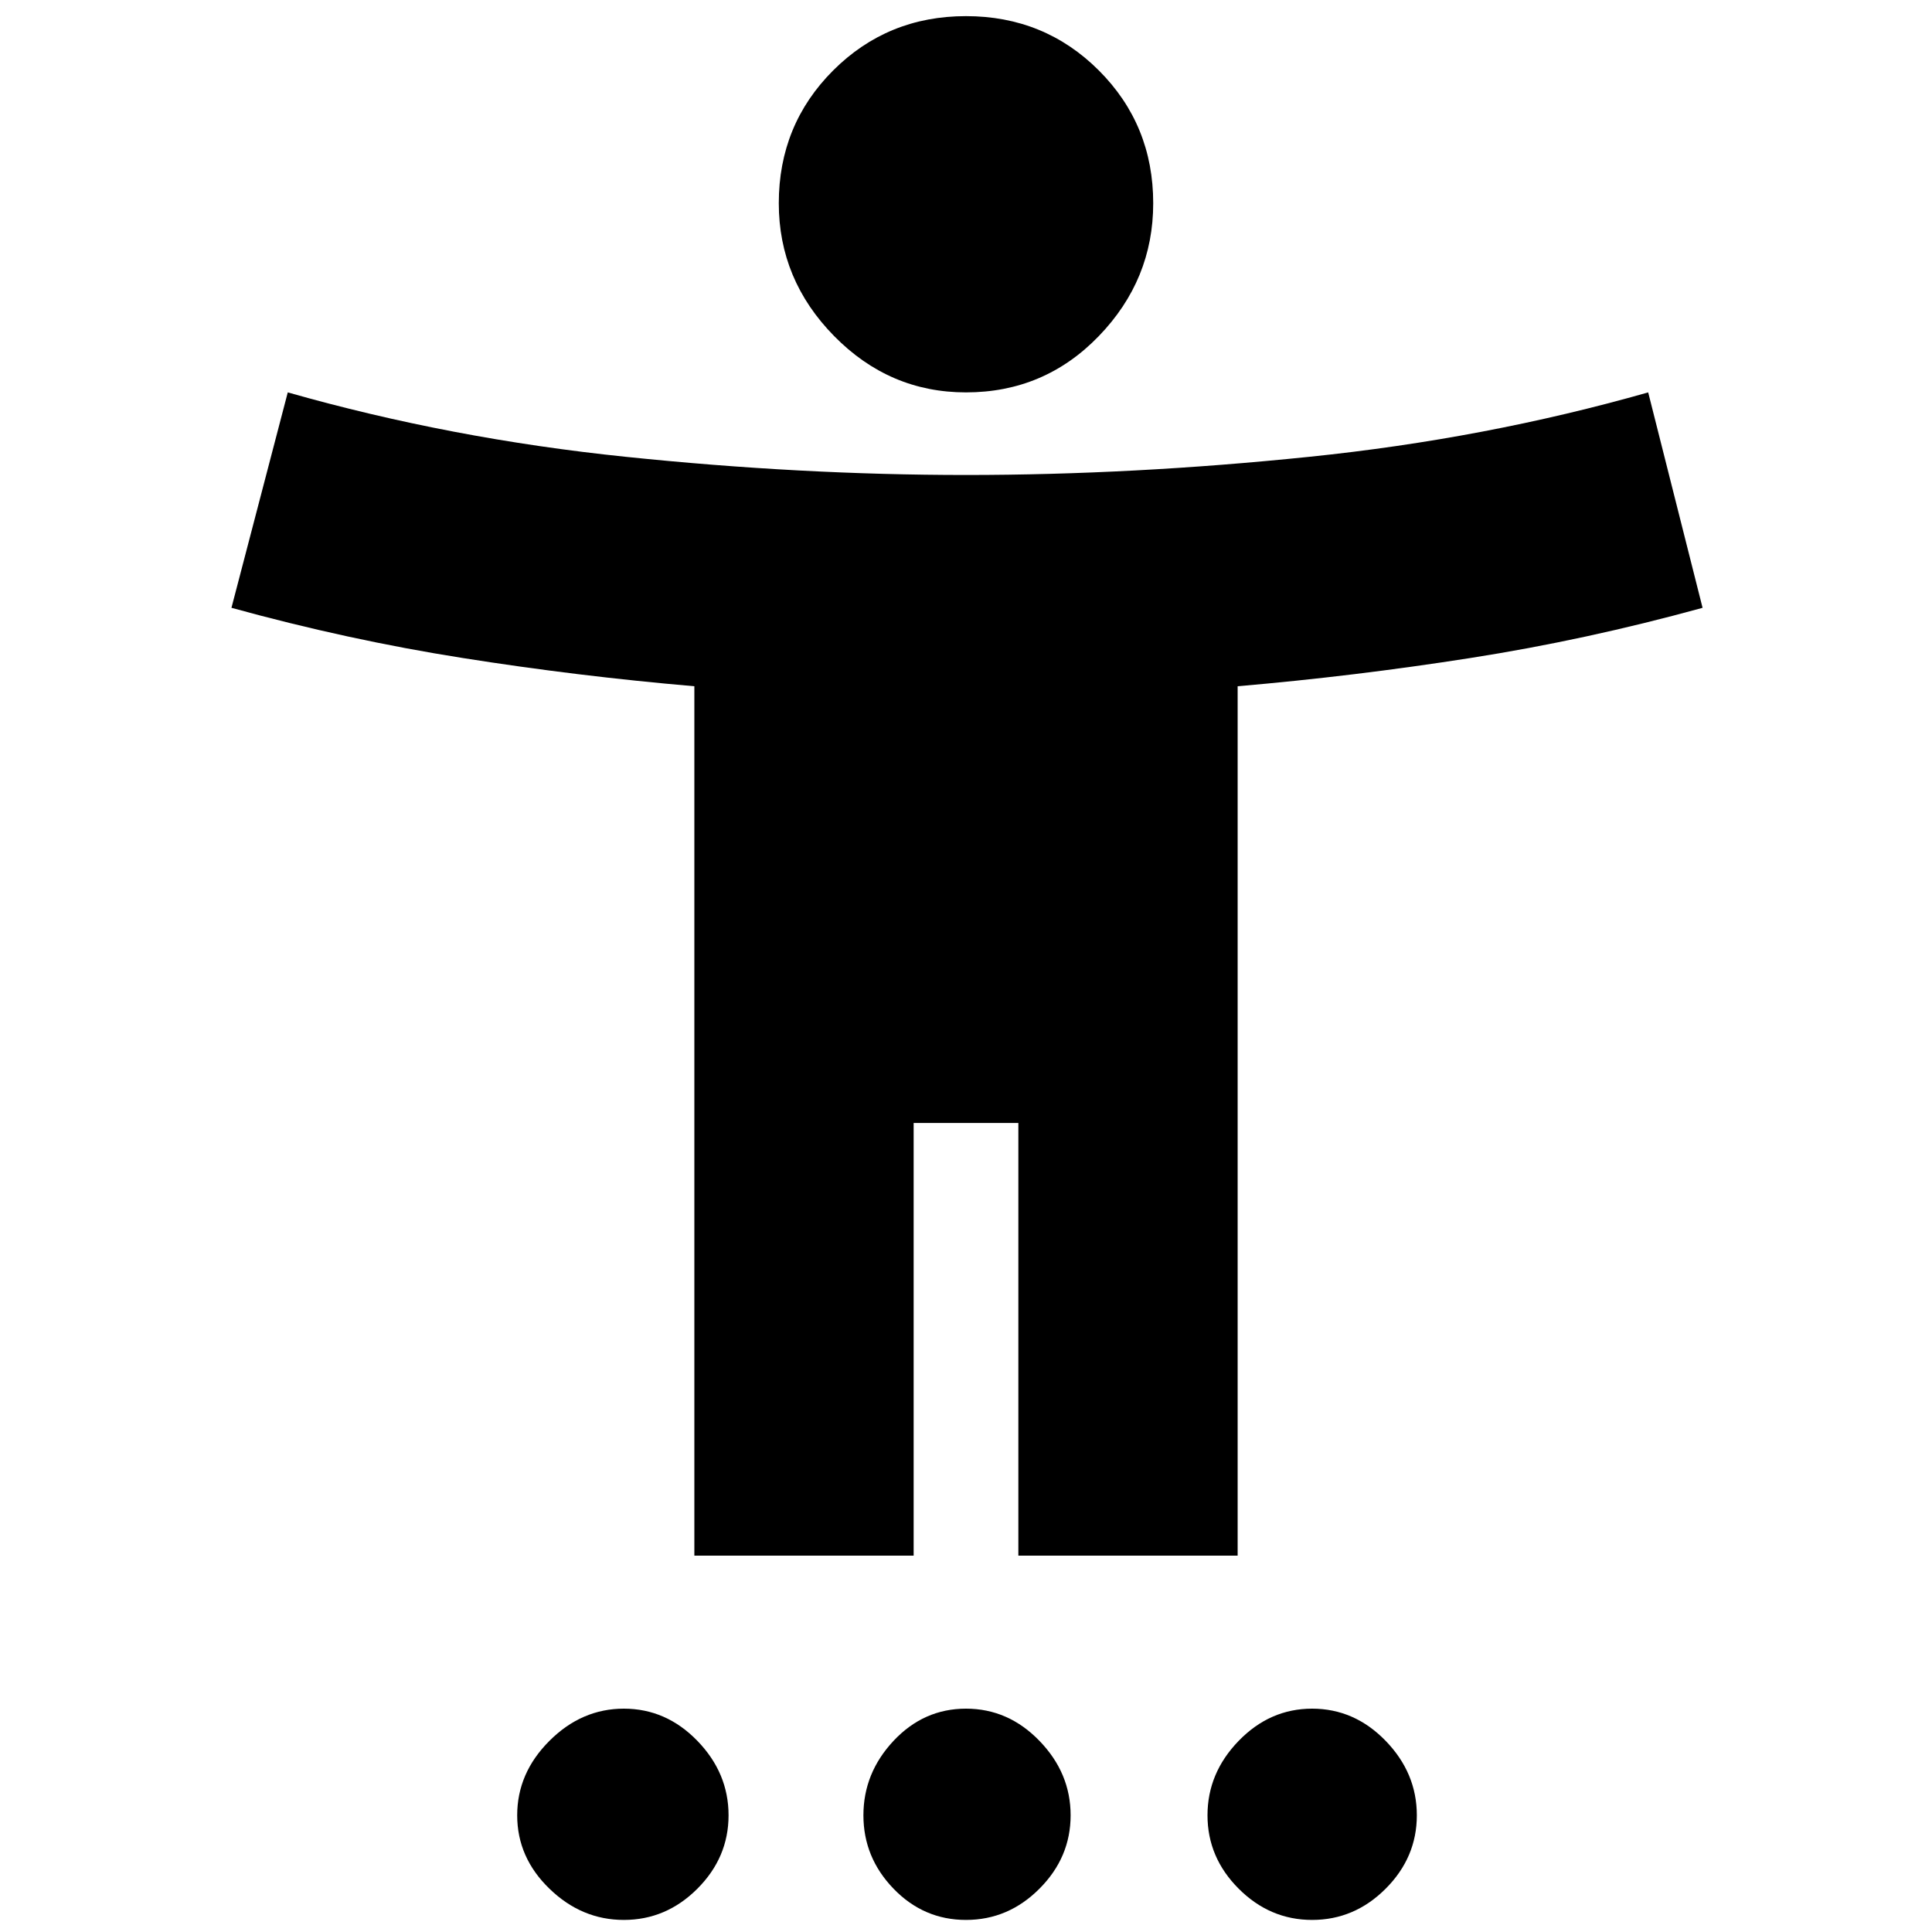 <svg xmlns="http://www.w3.org/2000/svg" height="20" width="20"><path d="M10 4.062q-.792 0-1.365-.583t-.573-1.375q0-.812.563-1.375Q9.188.167 10 .167t1.375.562q.563.563.563 1.375 0 .792-.563 1.375T10 4.062ZM7.188 16.104v-9Q5.979 7 4.792 6.812q-1.188-.187-2.396-.52l.583-2.23q1.688.48 3.5.667 1.813.188 3.521.188 1.729 0 3.552-.188 1.823-.187 3.51-.667l.563 2.23q-1.208.333-2.406.52-1.198.188-2.407.292v9h-2.27v-4.479H9.458v4.479Zm-.73 3.771q-.437 0-.77-.323-.334-.323-.334-.76 0-.438.334-.771.333-.333.77-.333.438 0 .761.333t.323.771q0 .437-.323.76t-.761.323Zm3.542 0q-.438 0-.75-.323t-.312-.76q0-.438.312-.771t.75-.333q.438 0 .76.333.323.333.323.771 0 .437-.323.76-.322.323-.76.323Zm3.583 0q-.437 0-.76-.323t-.323-.76q0-.438.323-.771t.76-.333q.438 0 .761.333t.323.771q0 .437-.323.76t-.761.323Z"/></svg>